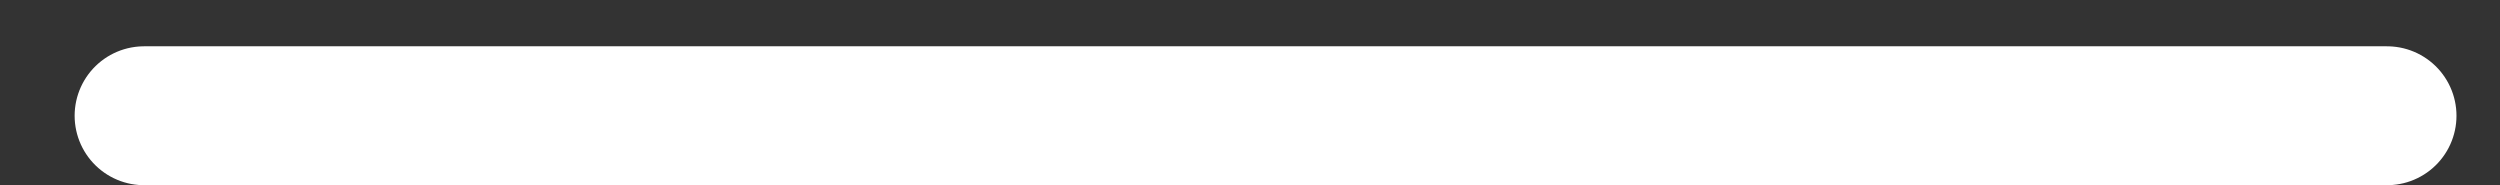 <svg width="27" height="2" viewBox="0 0 27 2" fill="none" xmlns="http://www.w3.org/2000/svg">
<rect x="0" y="0" width="27" height="2" fill="#333333" stroke="none"/>
<path d="M1.556 1.25H25.78" stroke="white" stroke-width="1.5" stroke-miterlimit="10" stroke-linecap="round" stroke-linejoin="round"/>
</svg>
